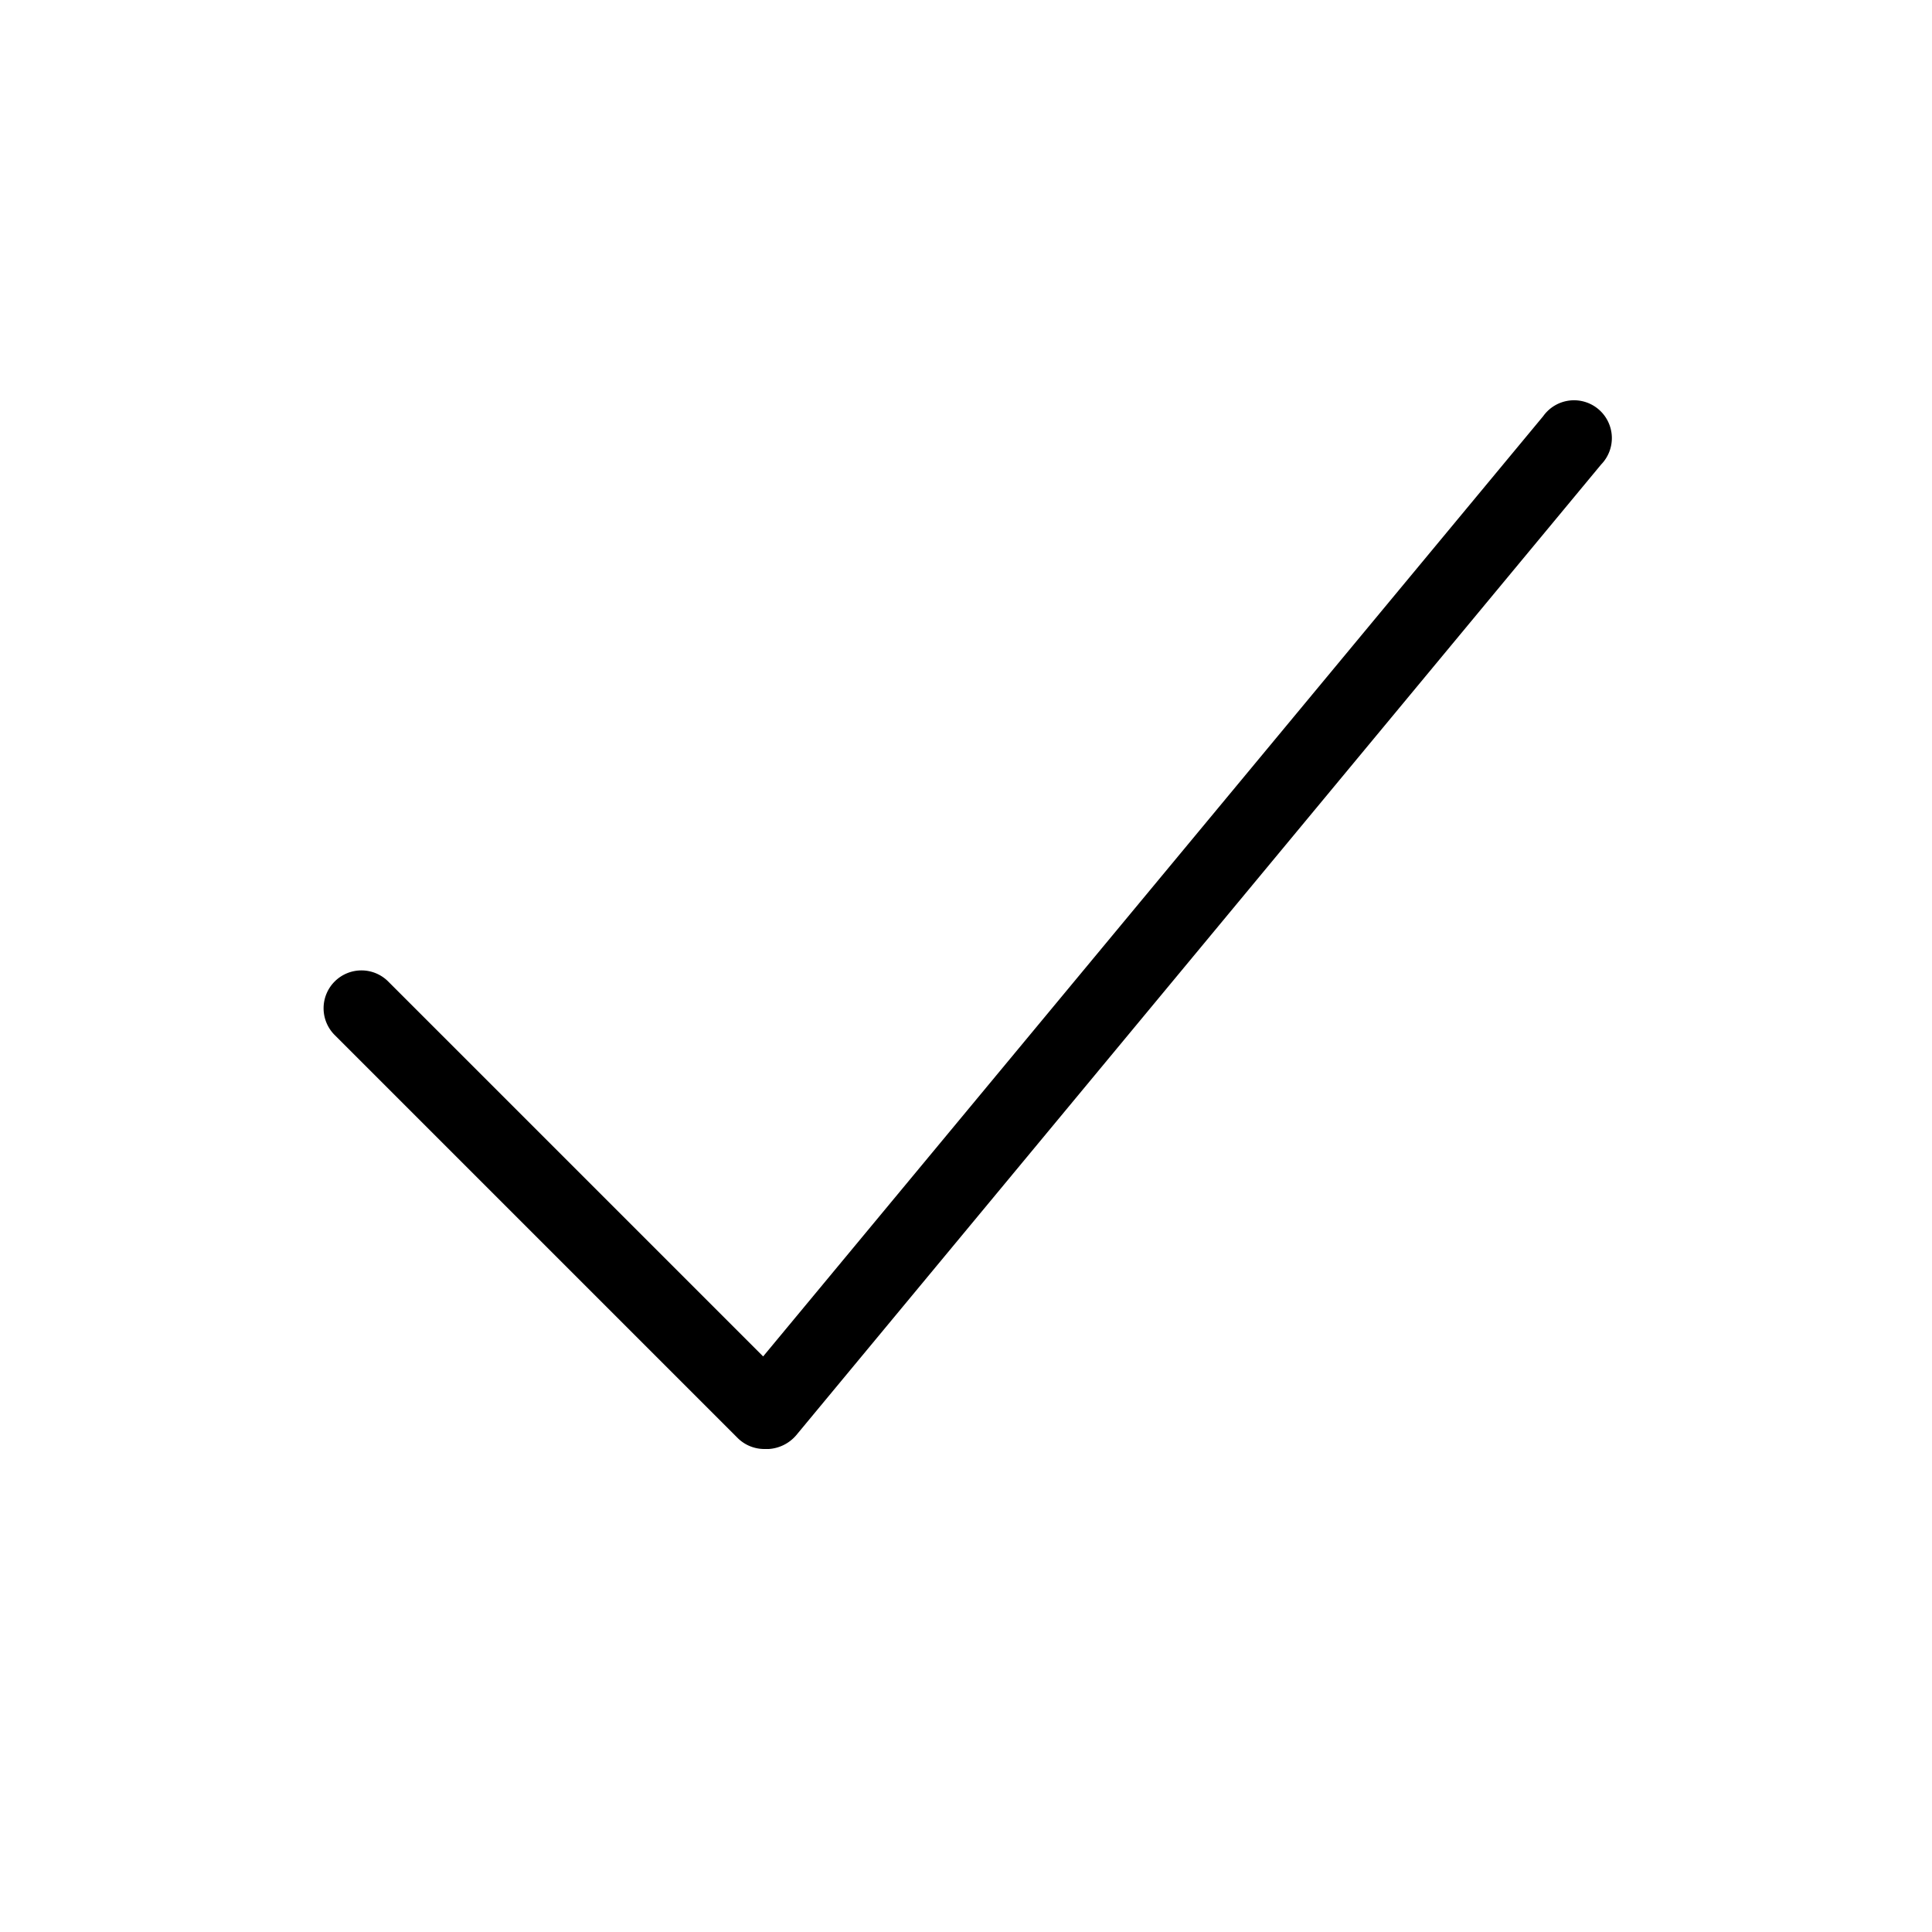 <svg id="icn_check_normal" xmlns="http://www.w3.org/2000/svg" viewBox="0 0 24 24"><defs><style>.a{fill:currentColor;}</style></defs><title>icn_check_normal</title><path class="a" d="M9.49,18a.47.47,0,0,1-.33-.14l-5-5a.47.47,0,0,1,0-.67.47.47,0,0,1,.66,0l4.66,4.66L19.17,5.17a.47.47,0,1,1,.72.6l-10,12.06a.49.49,0,0,1-.34.17Z"/></svg>